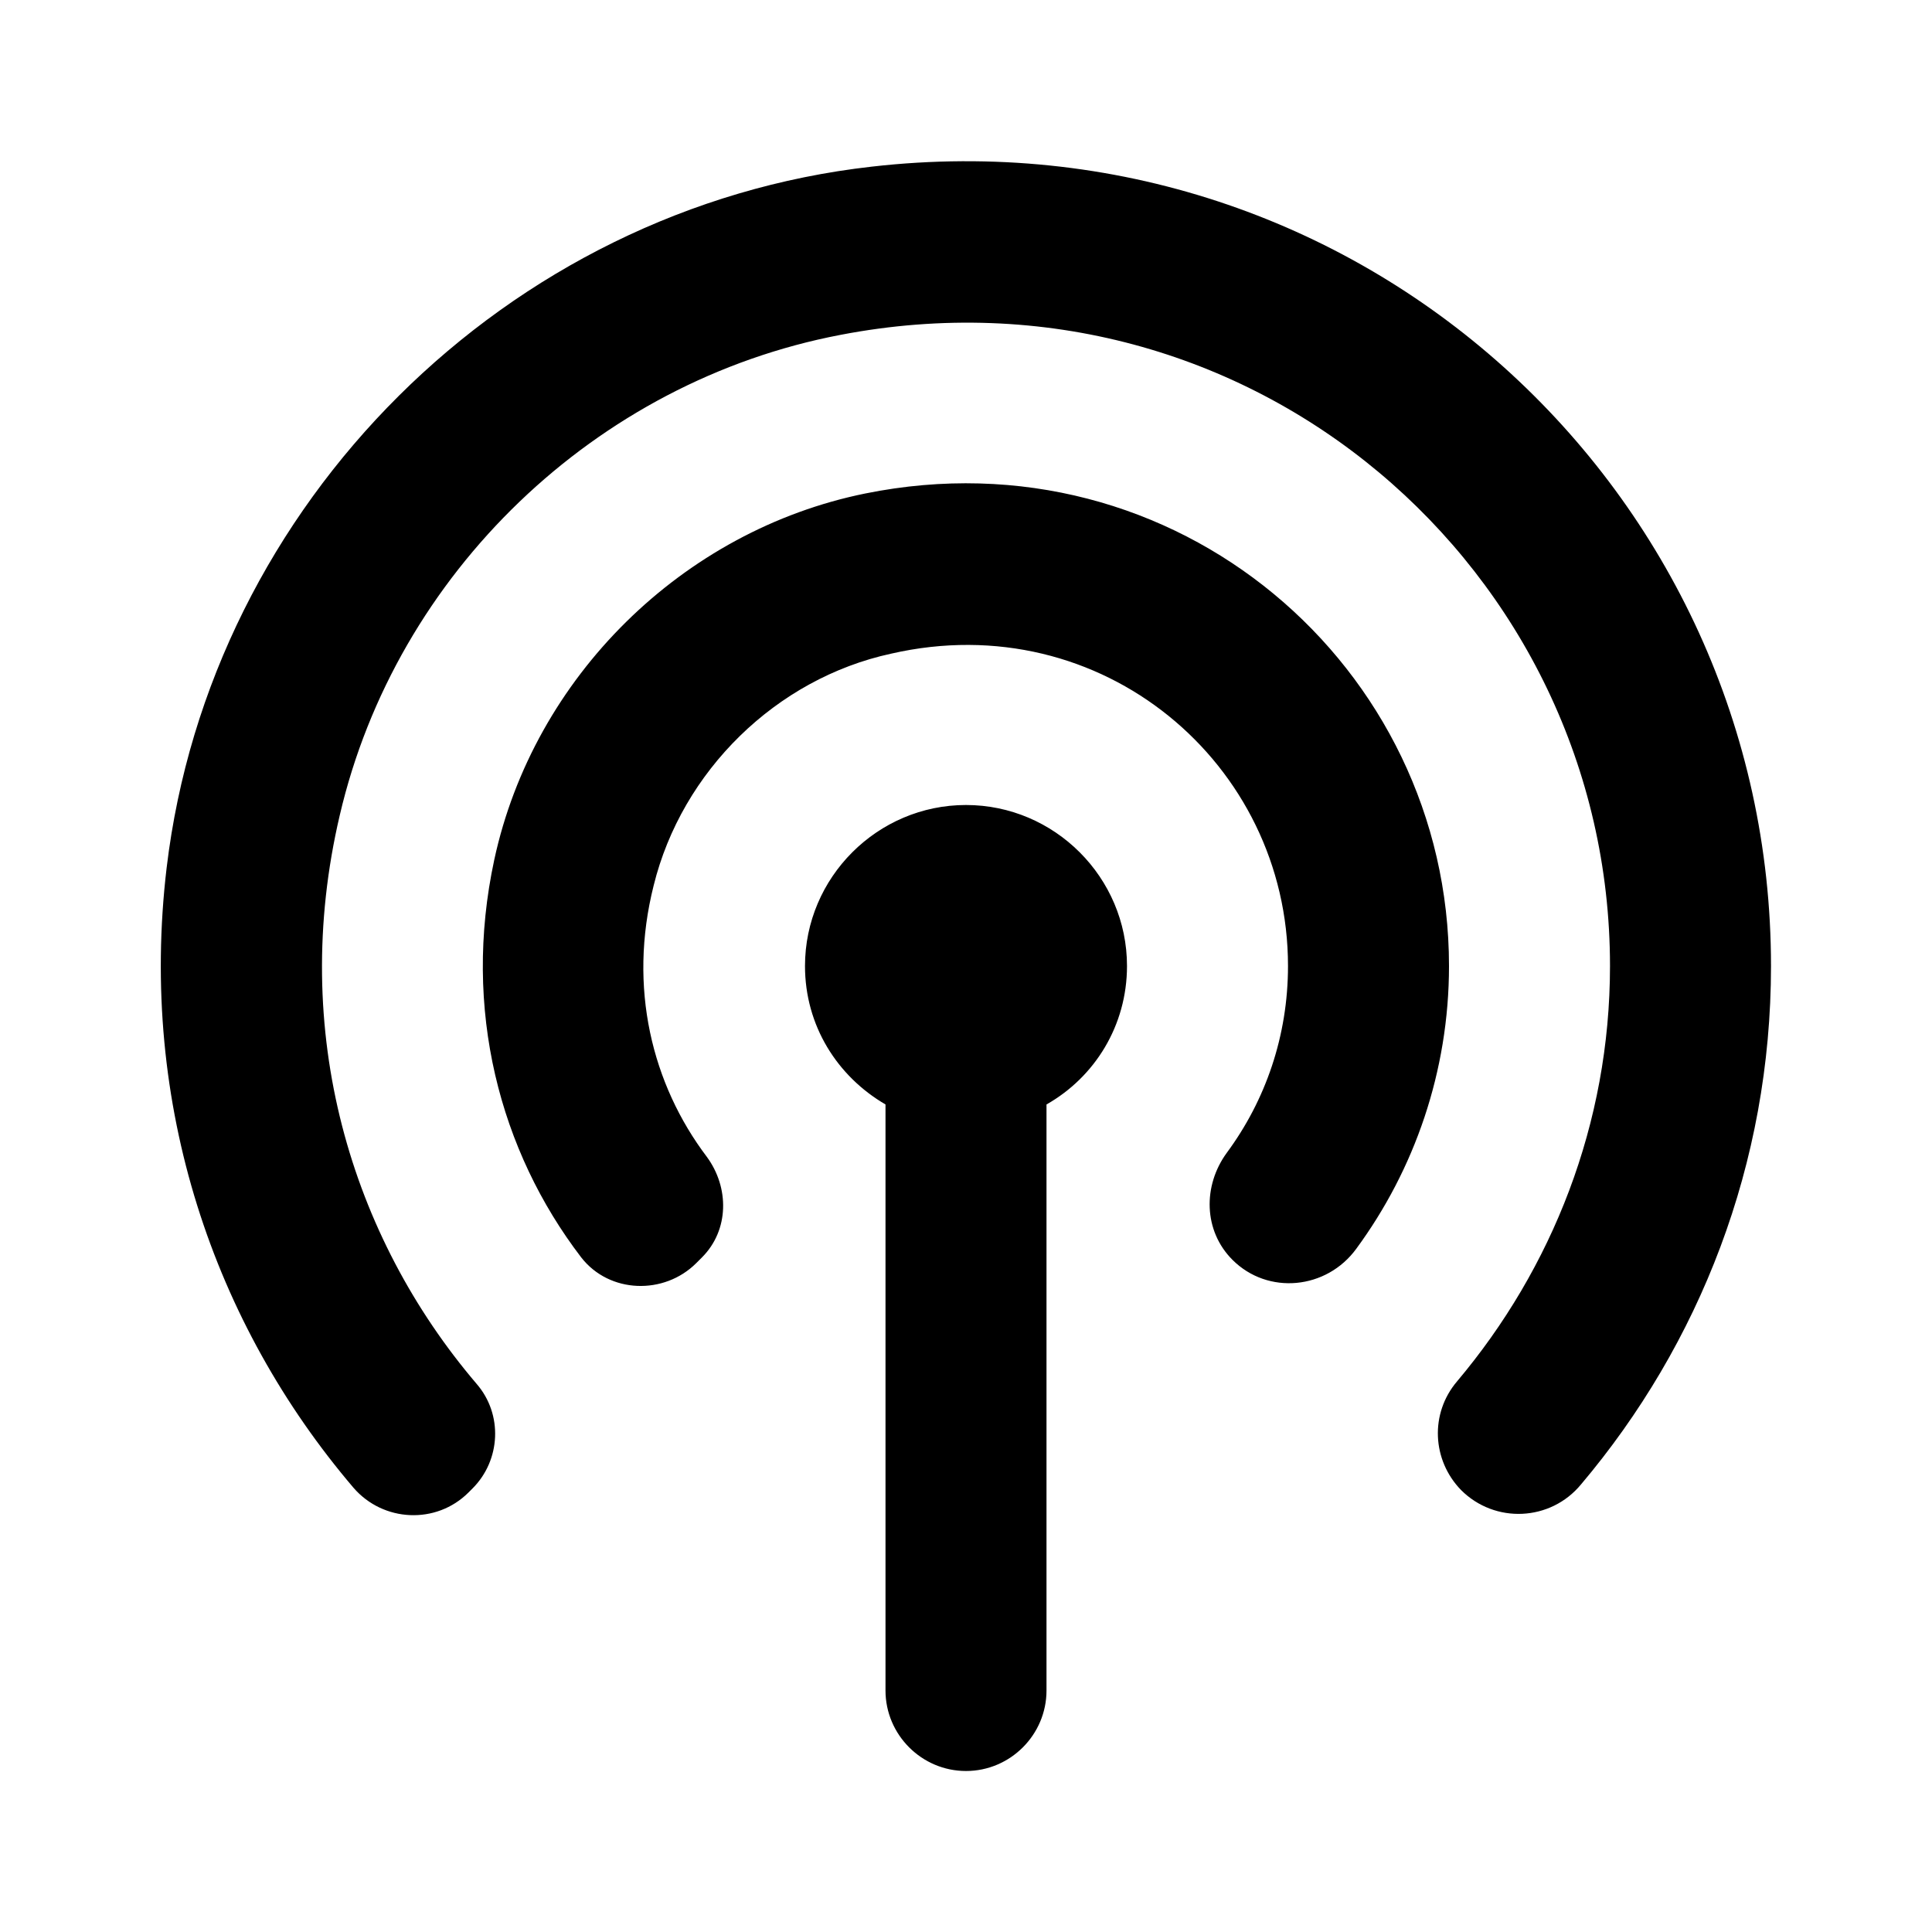 <svg xmlns="http://www.w3.org/2000/svg" enable-background="new 0 0 24 24" viewBox="0 0 24 24" fill="black" width="18px" height="18px"><g><path d="M0,0h24v24H0V0z" fill="none"/></g><g><path d="M14,12c0,0.74-0.4,1.38-1,1.72V21c0,0.55-0.45,1-1,1h0c-0.55,0-1-0.45-1-1v-7.28c-0.6-0.35-1-0.98-1-1.72c0-1.1,0.9-2,2-2 S14,10.9,14,12z M10.75,6.13c-2.27,0.46-4.12,2.28-4.61,4.55c-0.4,1.86,0.07,3.62,1.08,4.94c0.35,0.45,1.03,0.47,1.43,0.07 l0.07-0.07c0.34-0.34,0.34-0.87,0.06-1.25c-0.68-0.9-0.98-2.1-0.66-3.37c0.35-1.42,1.52-2.57,2.95-2.88C13.69,7.52,16,9.49,16,12 c0,0.87-0.28,1.67-0.76,2.32c-0.3,0.41-0.29,0.97,0.07,1.33l0,0c0.44,0.44,1.17,0.37,1.54-0.14C17.57,14.53,18,13.31,18,12 C18,8.28,14.61,5.35,10.75,6.13z M10.83,2.07C6.3,2.58,2.61,6.25,2.07,10.78c-0.35,2.95,0.59,5.67,2.32,7.7 c0.37,0.43,1.03,0.46,1.43,0.06l0.05-0.05c0.35-0.35,0.38-0.92,0.05-1.3c-1.56-1.83-2.33-4.37-1.7-7.06 c0.7-3.01,3.18-5.39,6.22-5.97C15.53,3.18,20,7.08,20,12c0,1.96-0.72,3.76-1.9,5.16c-0.34,0.4-0.31,0.98,0.05,1.35l0,0 c0.42,0.42,1.11,0.39,1.49-0.07C21.11,16.7,22,14.46,22,12C22,6.09,16.87,1.38,10.83,2.07z"/></g></svg>